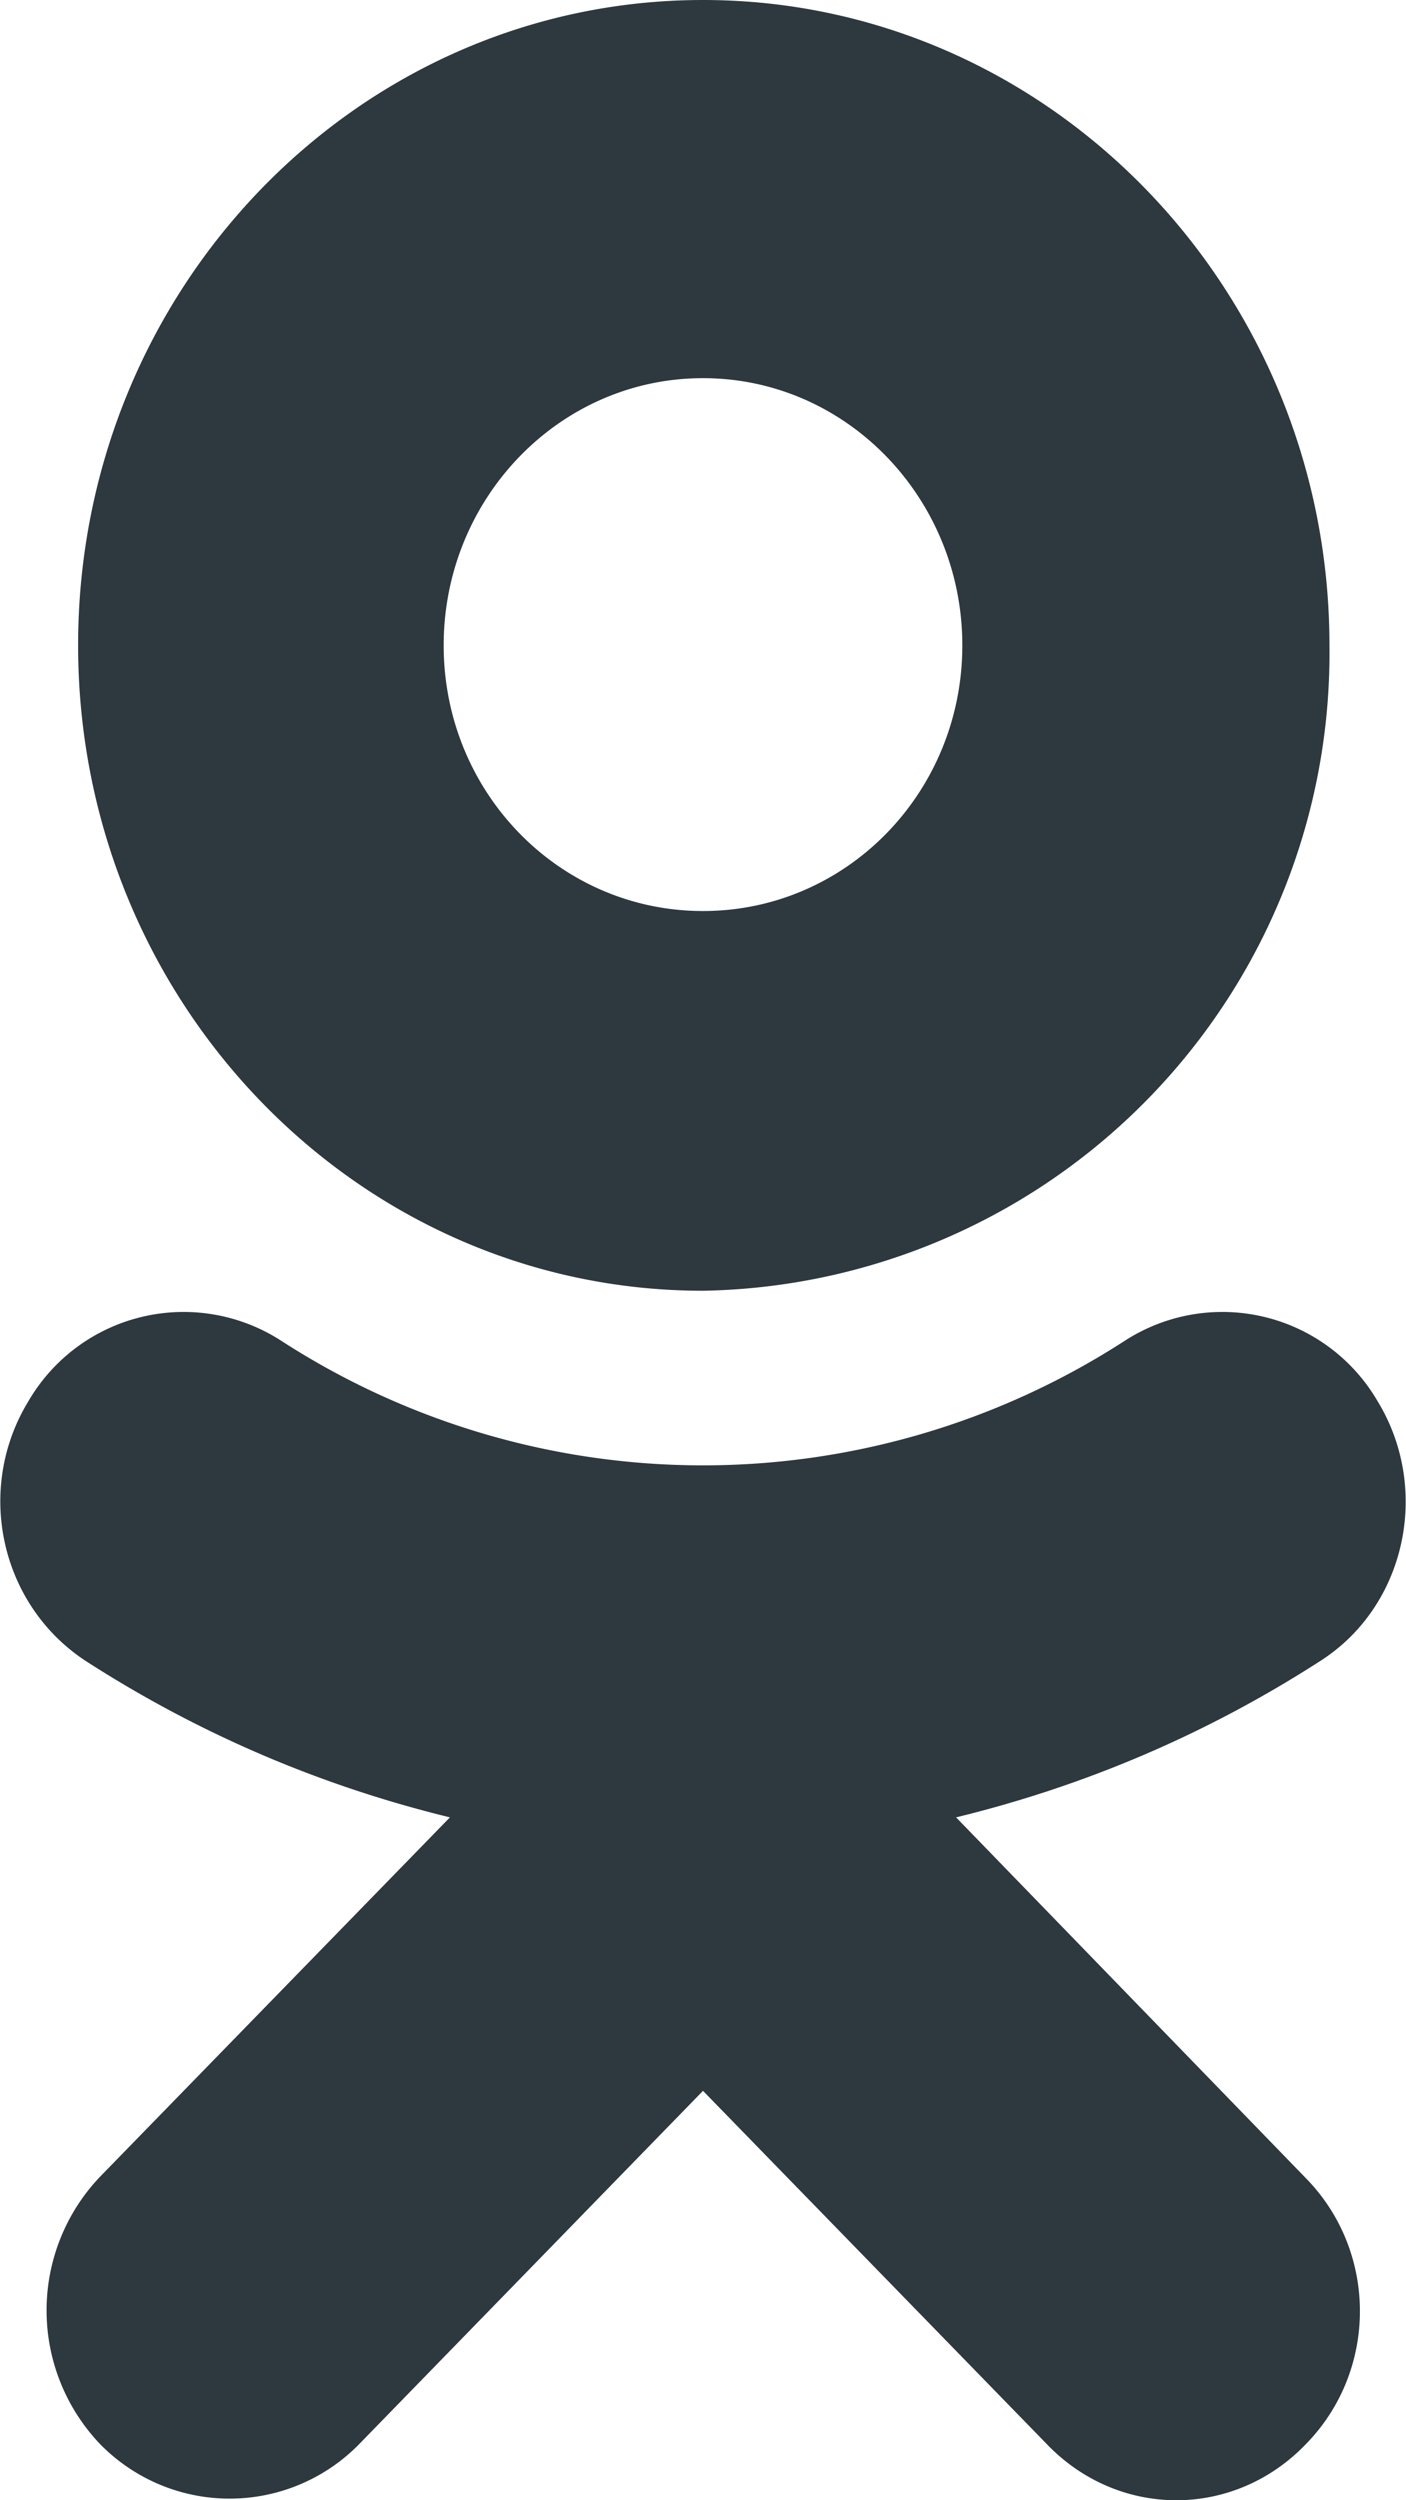 <svg width="9" height="16" fill="none" xmlns="http://www.w3.org/2000/svg"><path d="M4.5 2.42c.92 0 1.66.77 1.66 1.71s-.74 1.7-1.66 1.7c-.92 0-1.66-.76-1.66-1.7s.74-1.71 1.66-1.71Zm0 5.84a4.08 4.08 0 0 0 4.01-4.13C8.51 1.85 6.71 0 4.5 0s-4 1.85-4 4.13 1.79 4.13 4 4.13Zm1.62 3.37c.82-.2 1.6-.53 2.33-1 .55-.35.71-1.1.37-1.66a1.15 1.15 0 0 0-1.62-.39 4.97 4.97 0 0 1-5.4 0 1.15 1.15 0 0 0-1.62.39c-.34.56-.18 1.3.37 1.66.73.47 1.51.8 2.33 1l-2.24 2.3a1.24 1.24 0 0 0 0 1.71 1.16 1.16 0 0 0 1.66 0l2.2-2.26 2.2 2.26c.46.48 1.2.48 1.66 0 .46-.47.46-1.23 0-1.7l-2.24-2.31Z" fill="#2D383F"/></svg>